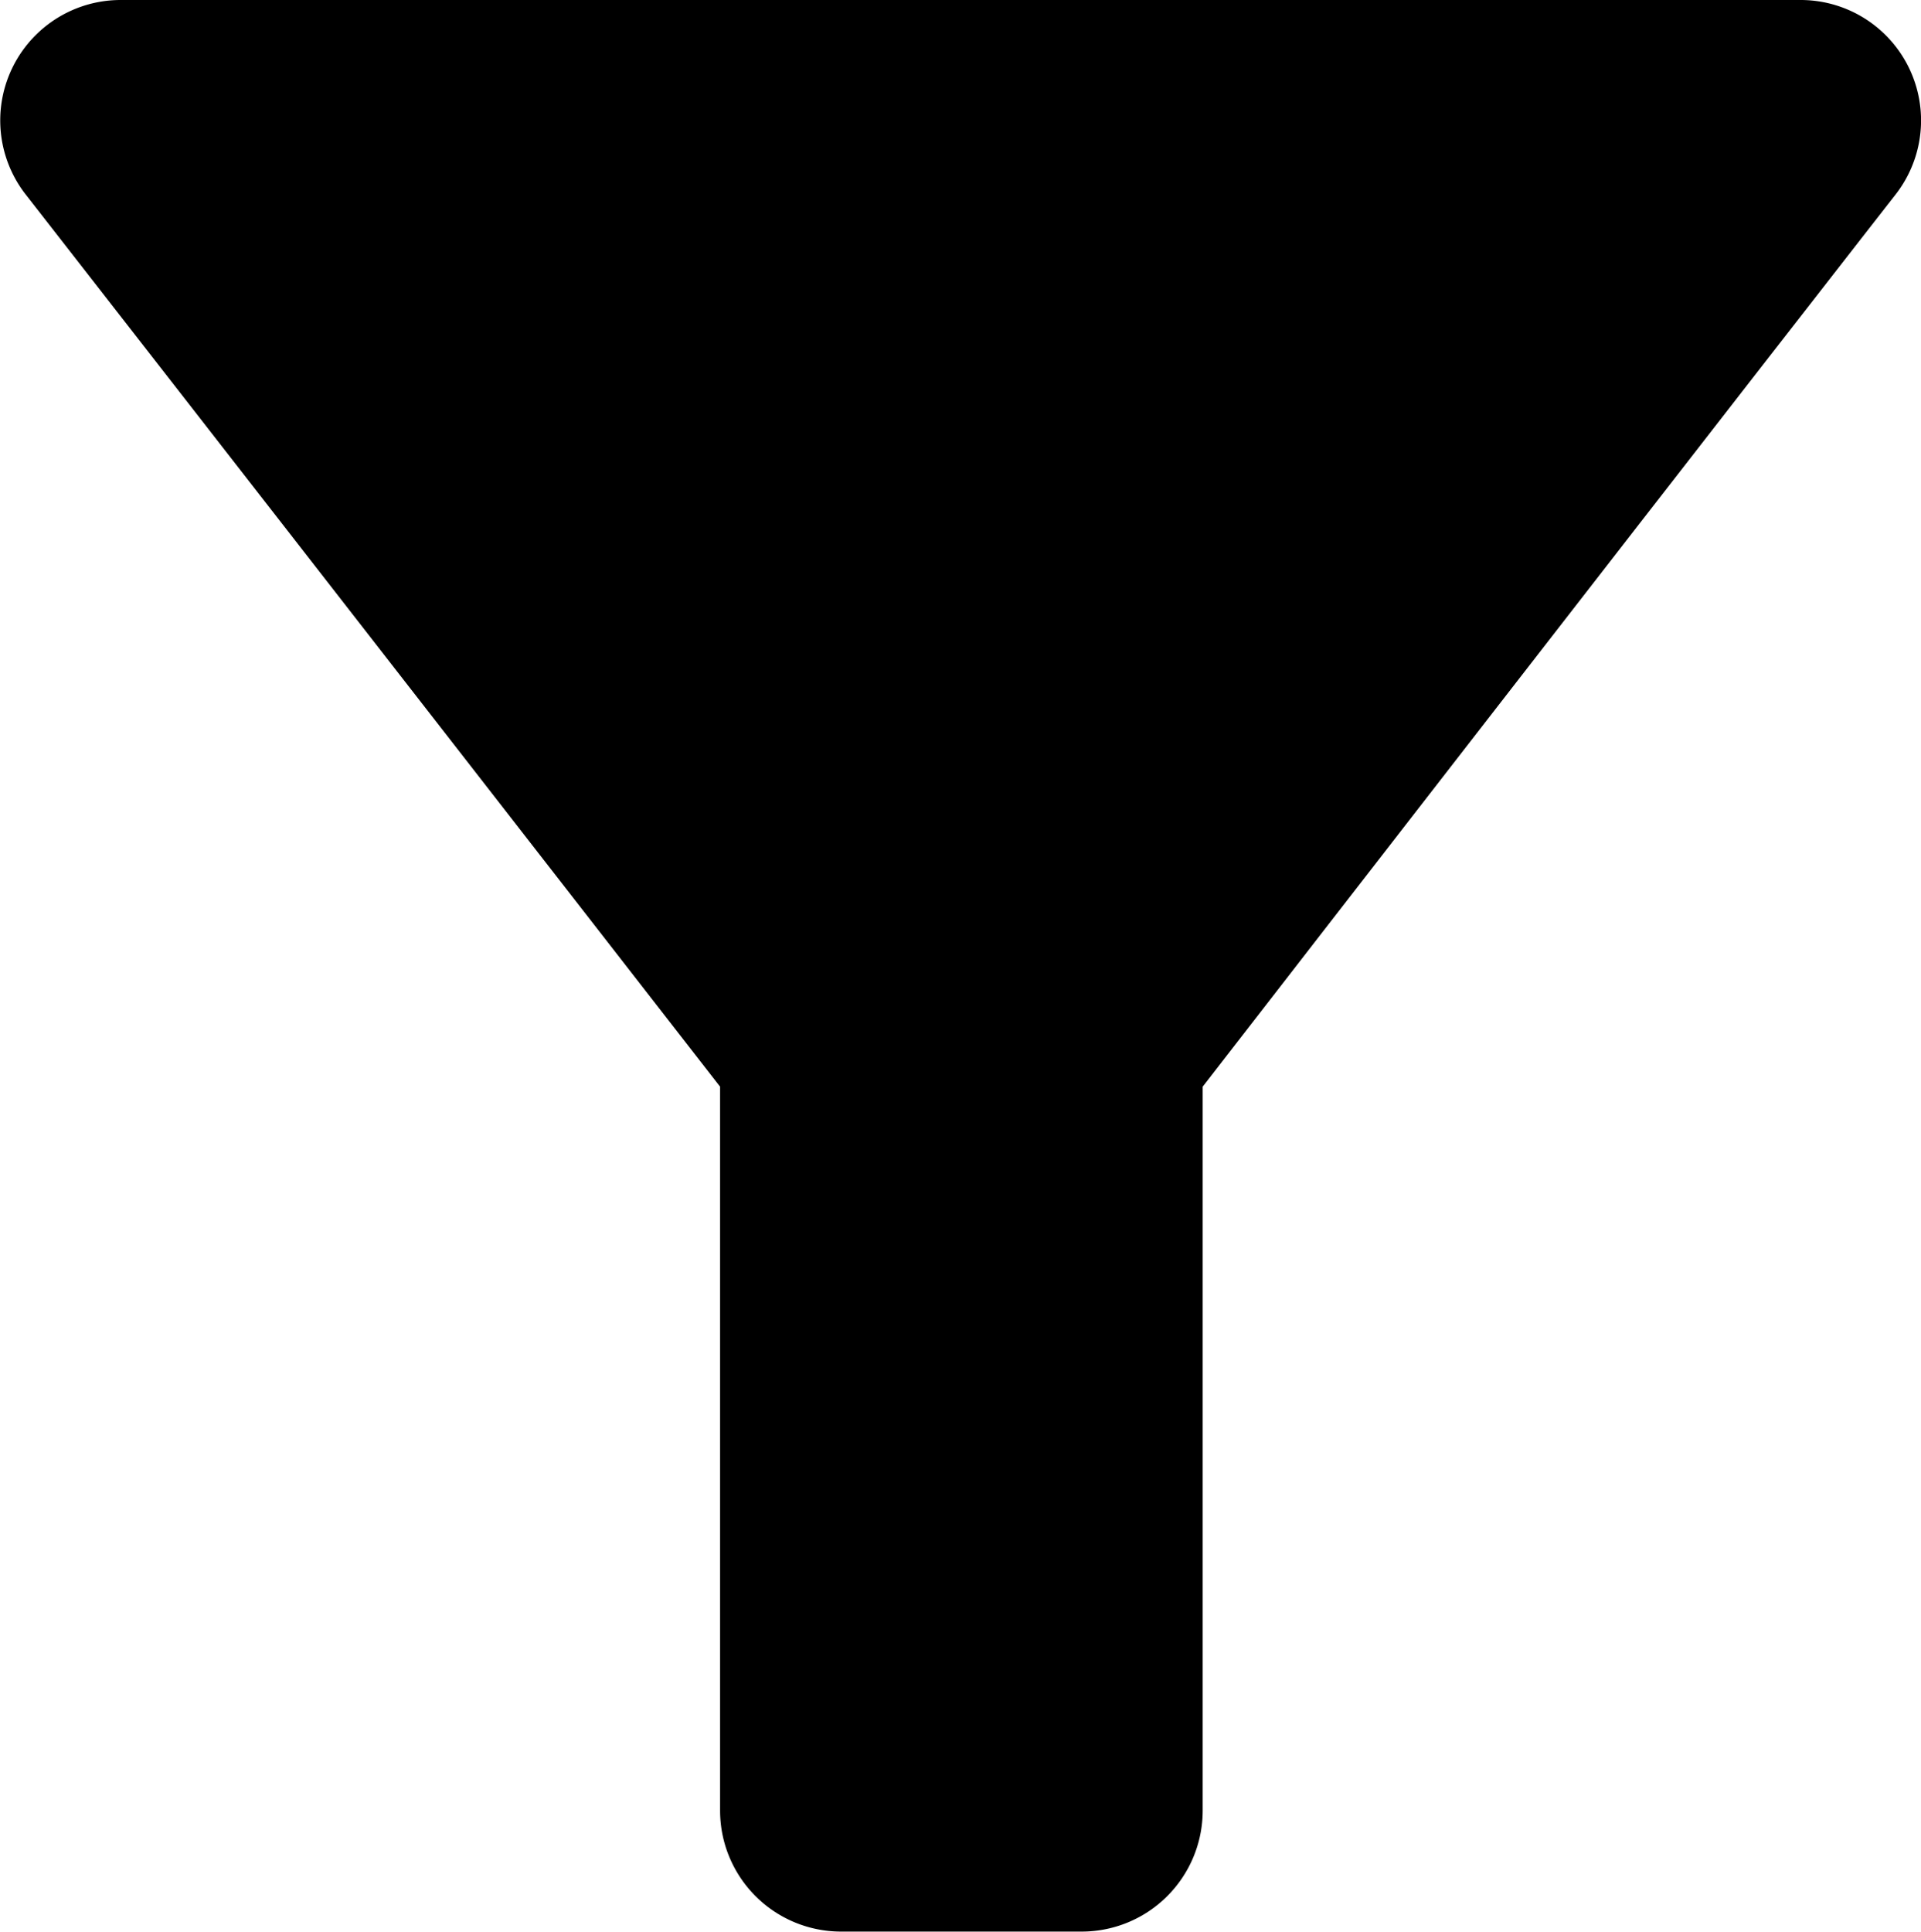 <svg id="Icon_Filter_Bordeau" data-name="Icon Filter Bordeau" xmlns="http://www.w3.org/2000/svg" width="13" height="13.072" viewBox="0 0 13 13.072">
  <path id="filter-alt" d="M4.211,5.315c1.65,2.116,4.7,6.038,4.7,6.038v4.9a.819.819,0,0,0,.817.817H11.36a.819.819,0,0,0,.817-.817v-4.9s3.039-3.922,4.69-6.038A.815.815,0,0,0,16.222,4H4.857A.815.815,0,0,0,4.211,5.315Z" transform="translate(-4.038 -4)" fill="#000000"/>
</svg>
